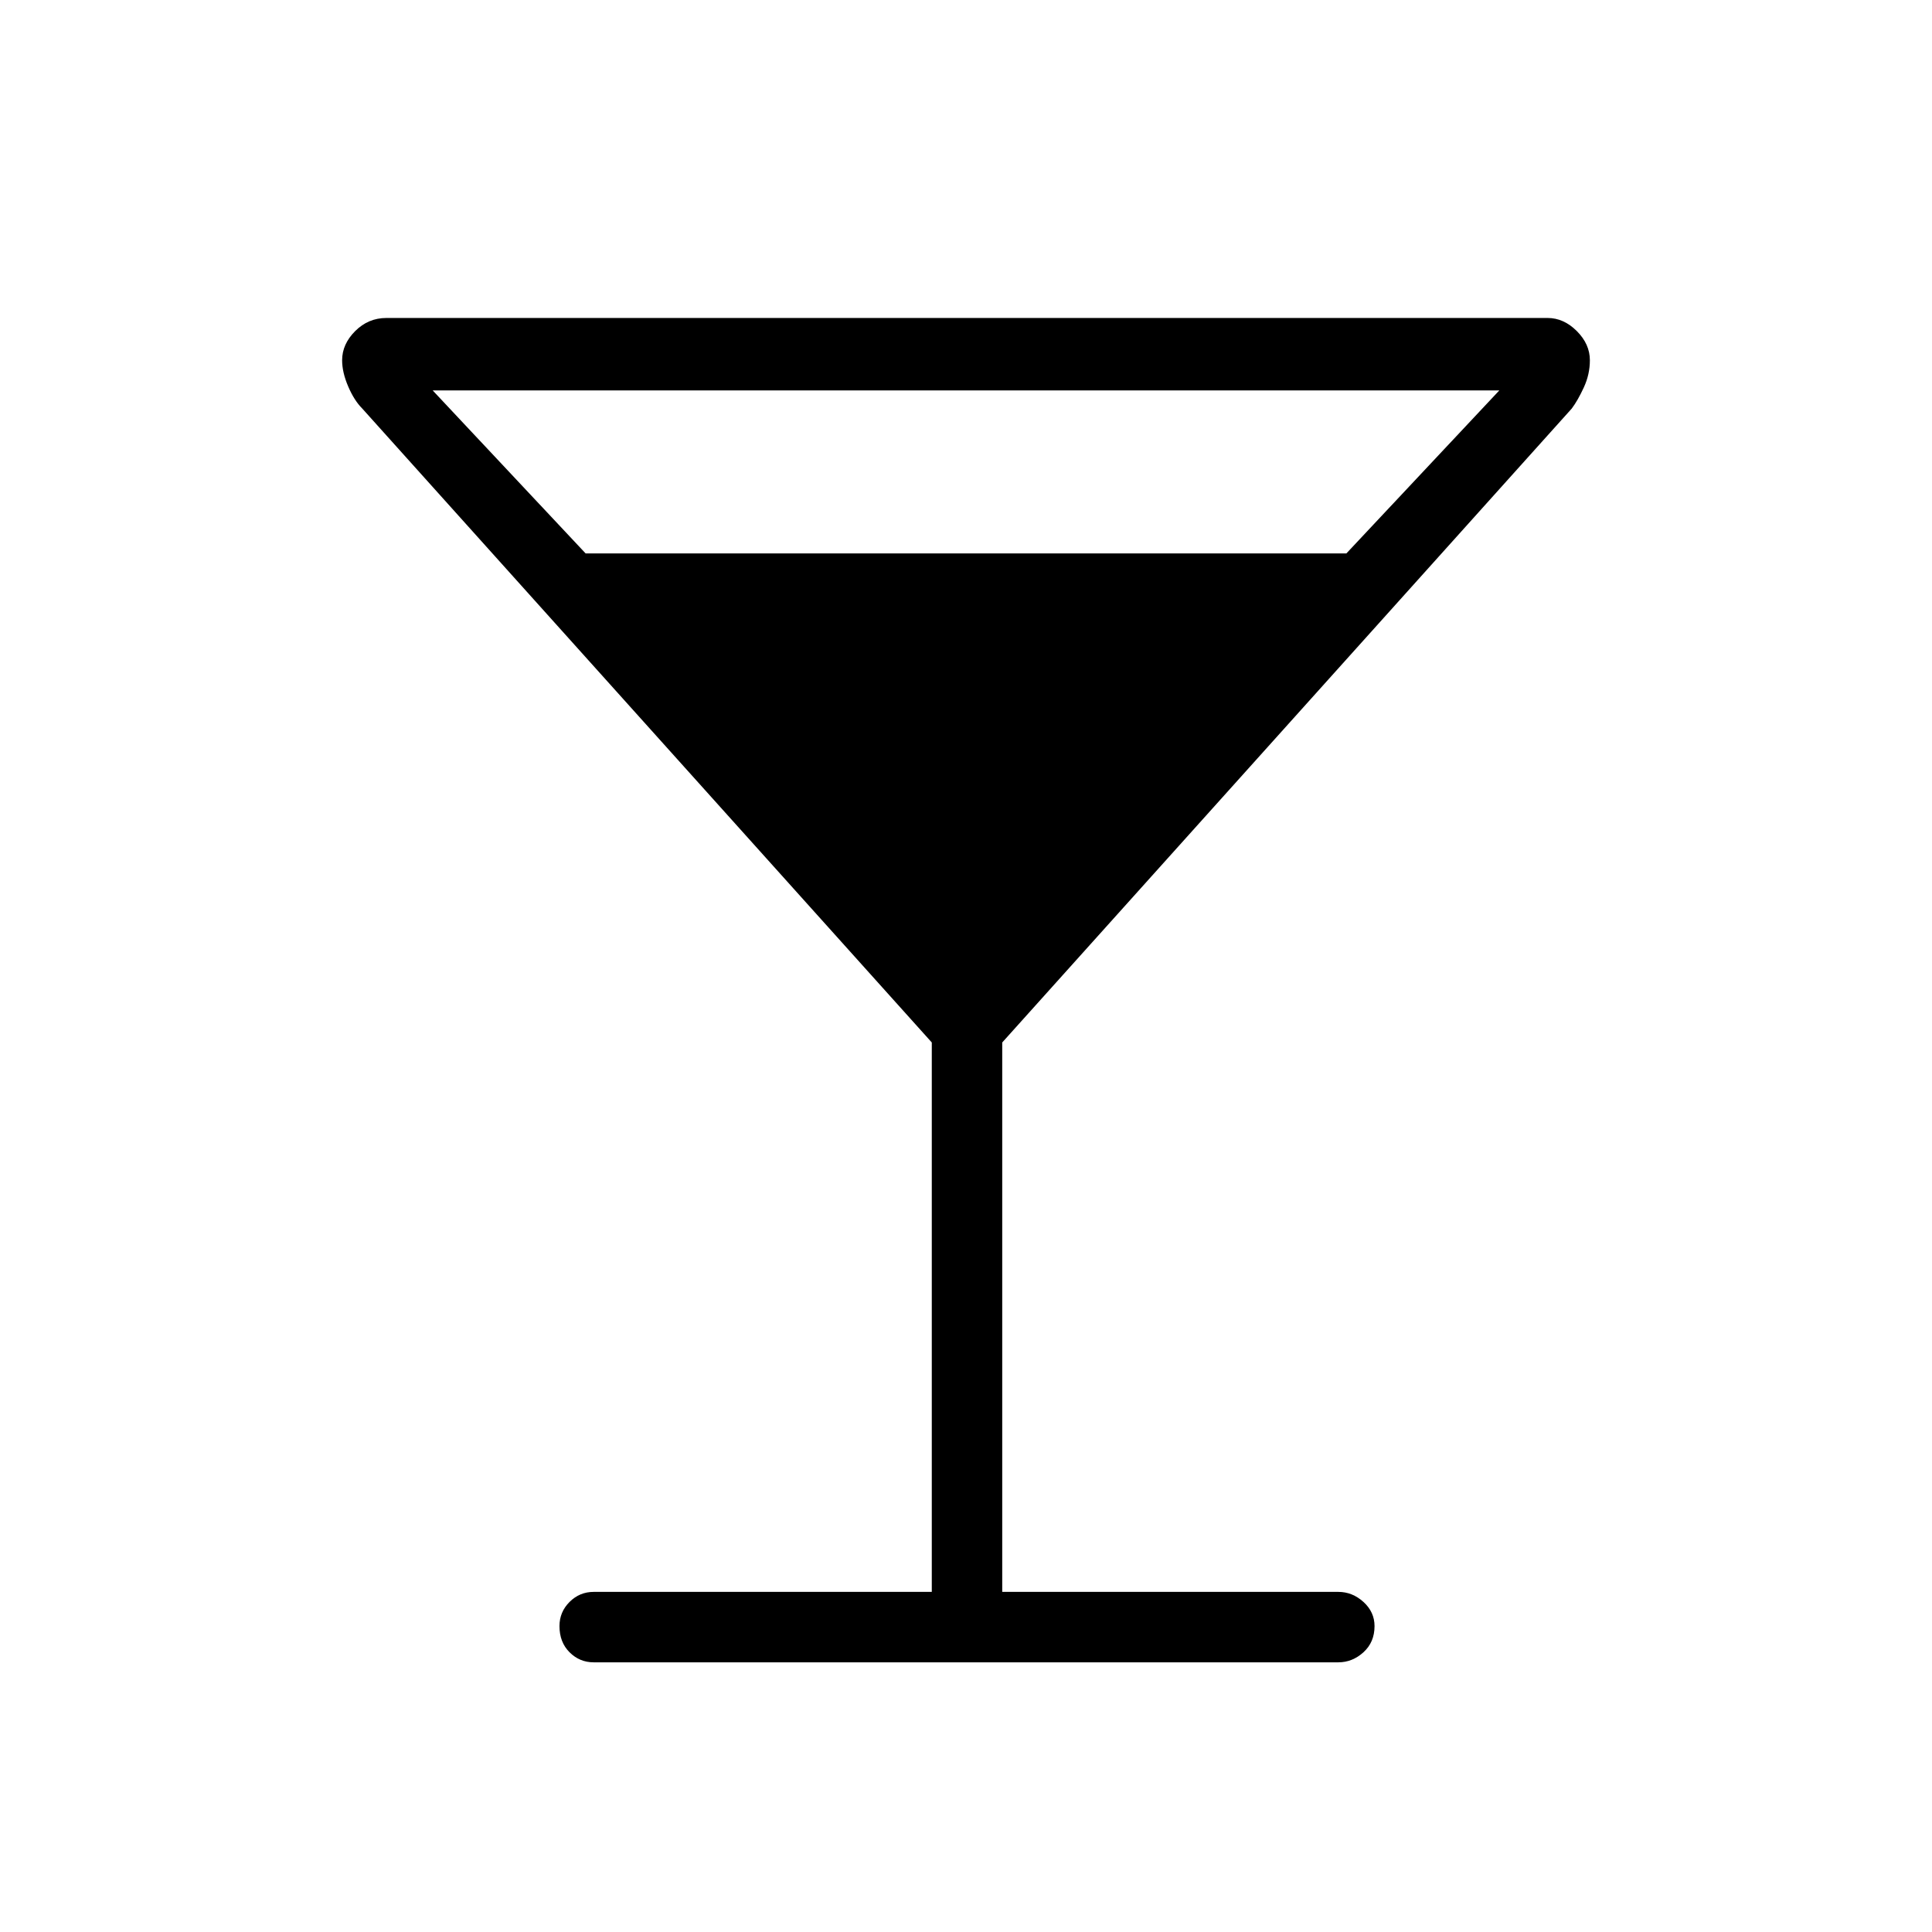 <svg xmlns="http://www.w3.org/2000/svg" height="48" width="48"><path d="M14.75 41.3q-.35 0-.6-.25t-.25-.65q0-.35.25-.6t.6-.25h8.4V25.9L9 10.15q-.2-.2-.35-.55-.15-.35-.15-.65 0-.4.325-.725Q9.15 7.9 9.6 7.9h28.85q.4 0 .725.325.325.325.325.725 0 .35-.15.675-.15.325-.3.525L24.9 25.9v13.65h8.35q.35 0 .625.25t.275.6q0 .4-.275.65t-.625.25Zm-.2-27.55h18.9l3.8-4.05h-26.5Z"/></svg>